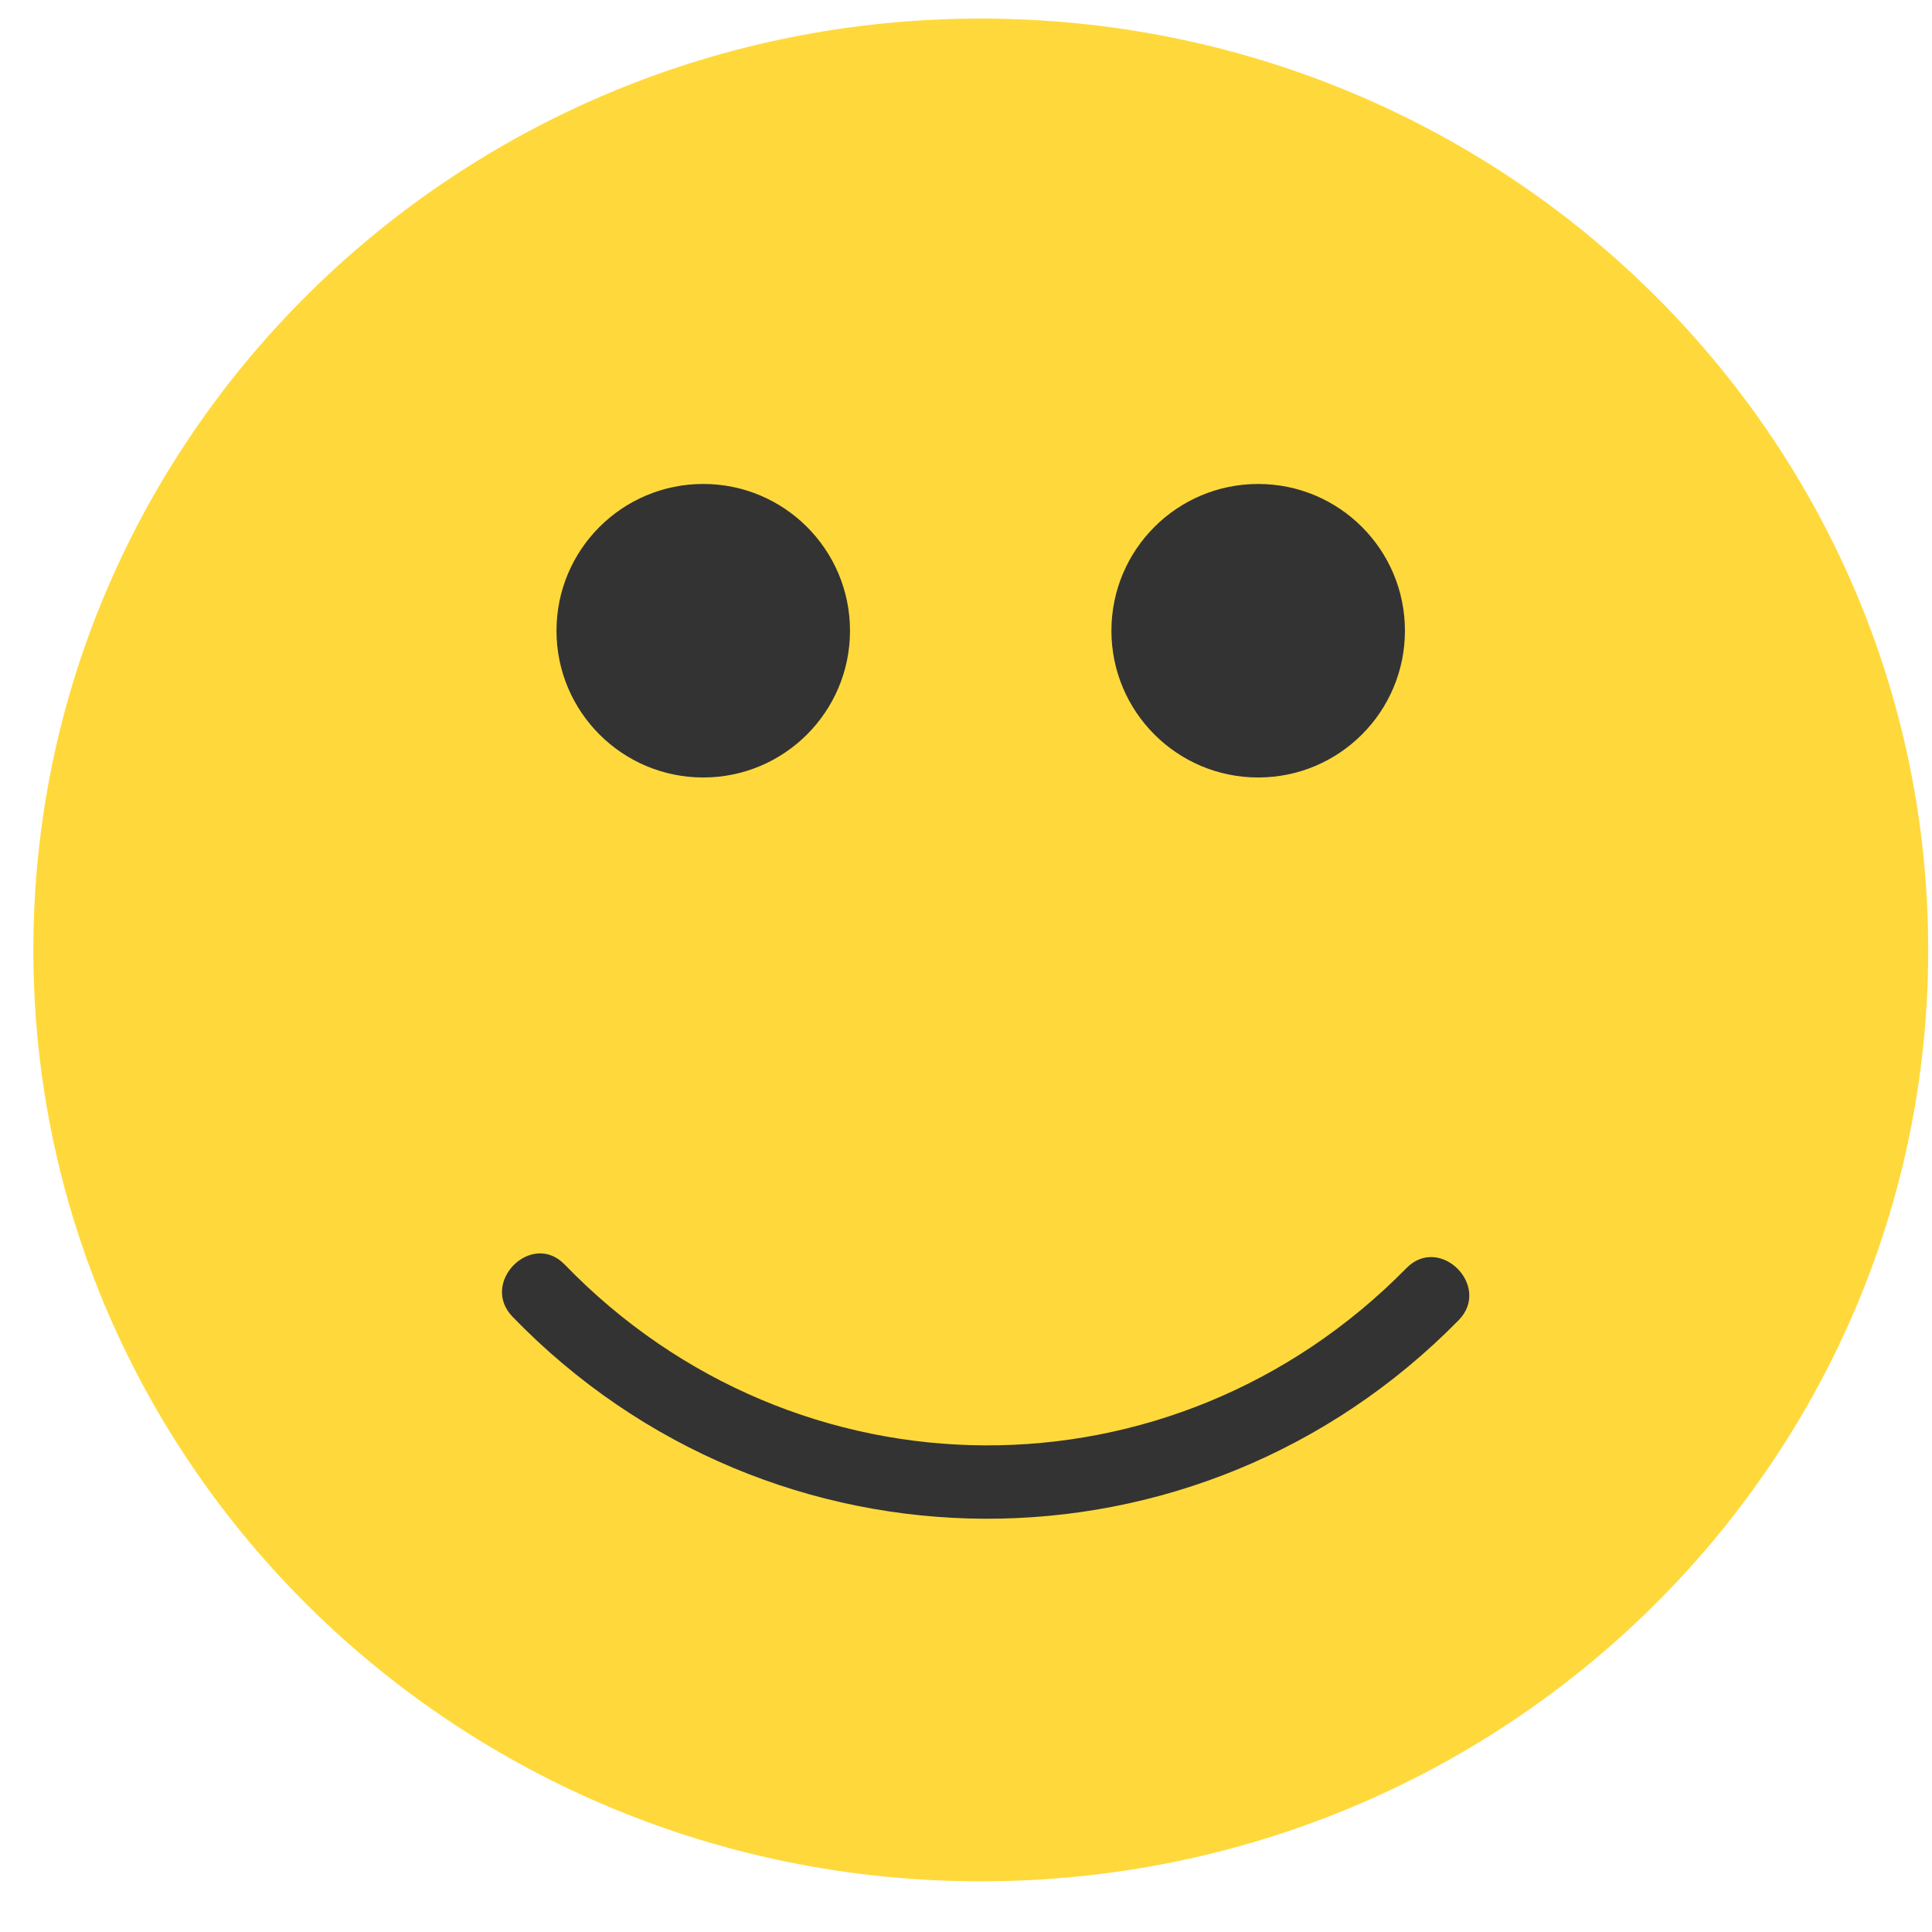 <svg width="25" height="25" viewBox="0 0 52 51" fill="none" 
    xmlns="http://www.w3.org/2000/svg">
    <path d="M26.398 50.136C40.482 50.136 51.898 38.912 51.898 25.068C51.898 11.223 40.482 0 26.398 0C12.315 0 0.898 11.223 0.898 25.068C0.898 38.912 12.315 50.136 26.398 50.136Z" fill="#FFD93B"/>
    <path d="M18.928 20.426C21.109 20.426 22.878 18.657 22.878 16.476C22.878 14.294 21.109 12.526 18.928 12.526C16.746 12.526 14.978 14.294 14.978 16.476C14.978 18.657 16.746 20.426 18.928 20.426Z" fill="#333333"/>
    <path d="M33.864 20.426C36.046 20.426 37.814 18.657 37.814 16.476C37.814 14.294 36.046 12.526 33.864 12.526C31.683 12.526 29.914 14.294 29.914 16.476C29.914 18.657 31.683 20.426 33.864 20.426Z" fill="#333333"/>
    <path d="M37.855 33.631C31.562 40.034 21.439 39.984 15.199 33.536C14.308 32.614 12.905 34.02 13.795 34.94C20.776 42.154 32.226 42.193 39.258 35.035C40.156 34.121 38.753 32.717 37.855 33.631Z" fill="#333333"/>
</svg>
